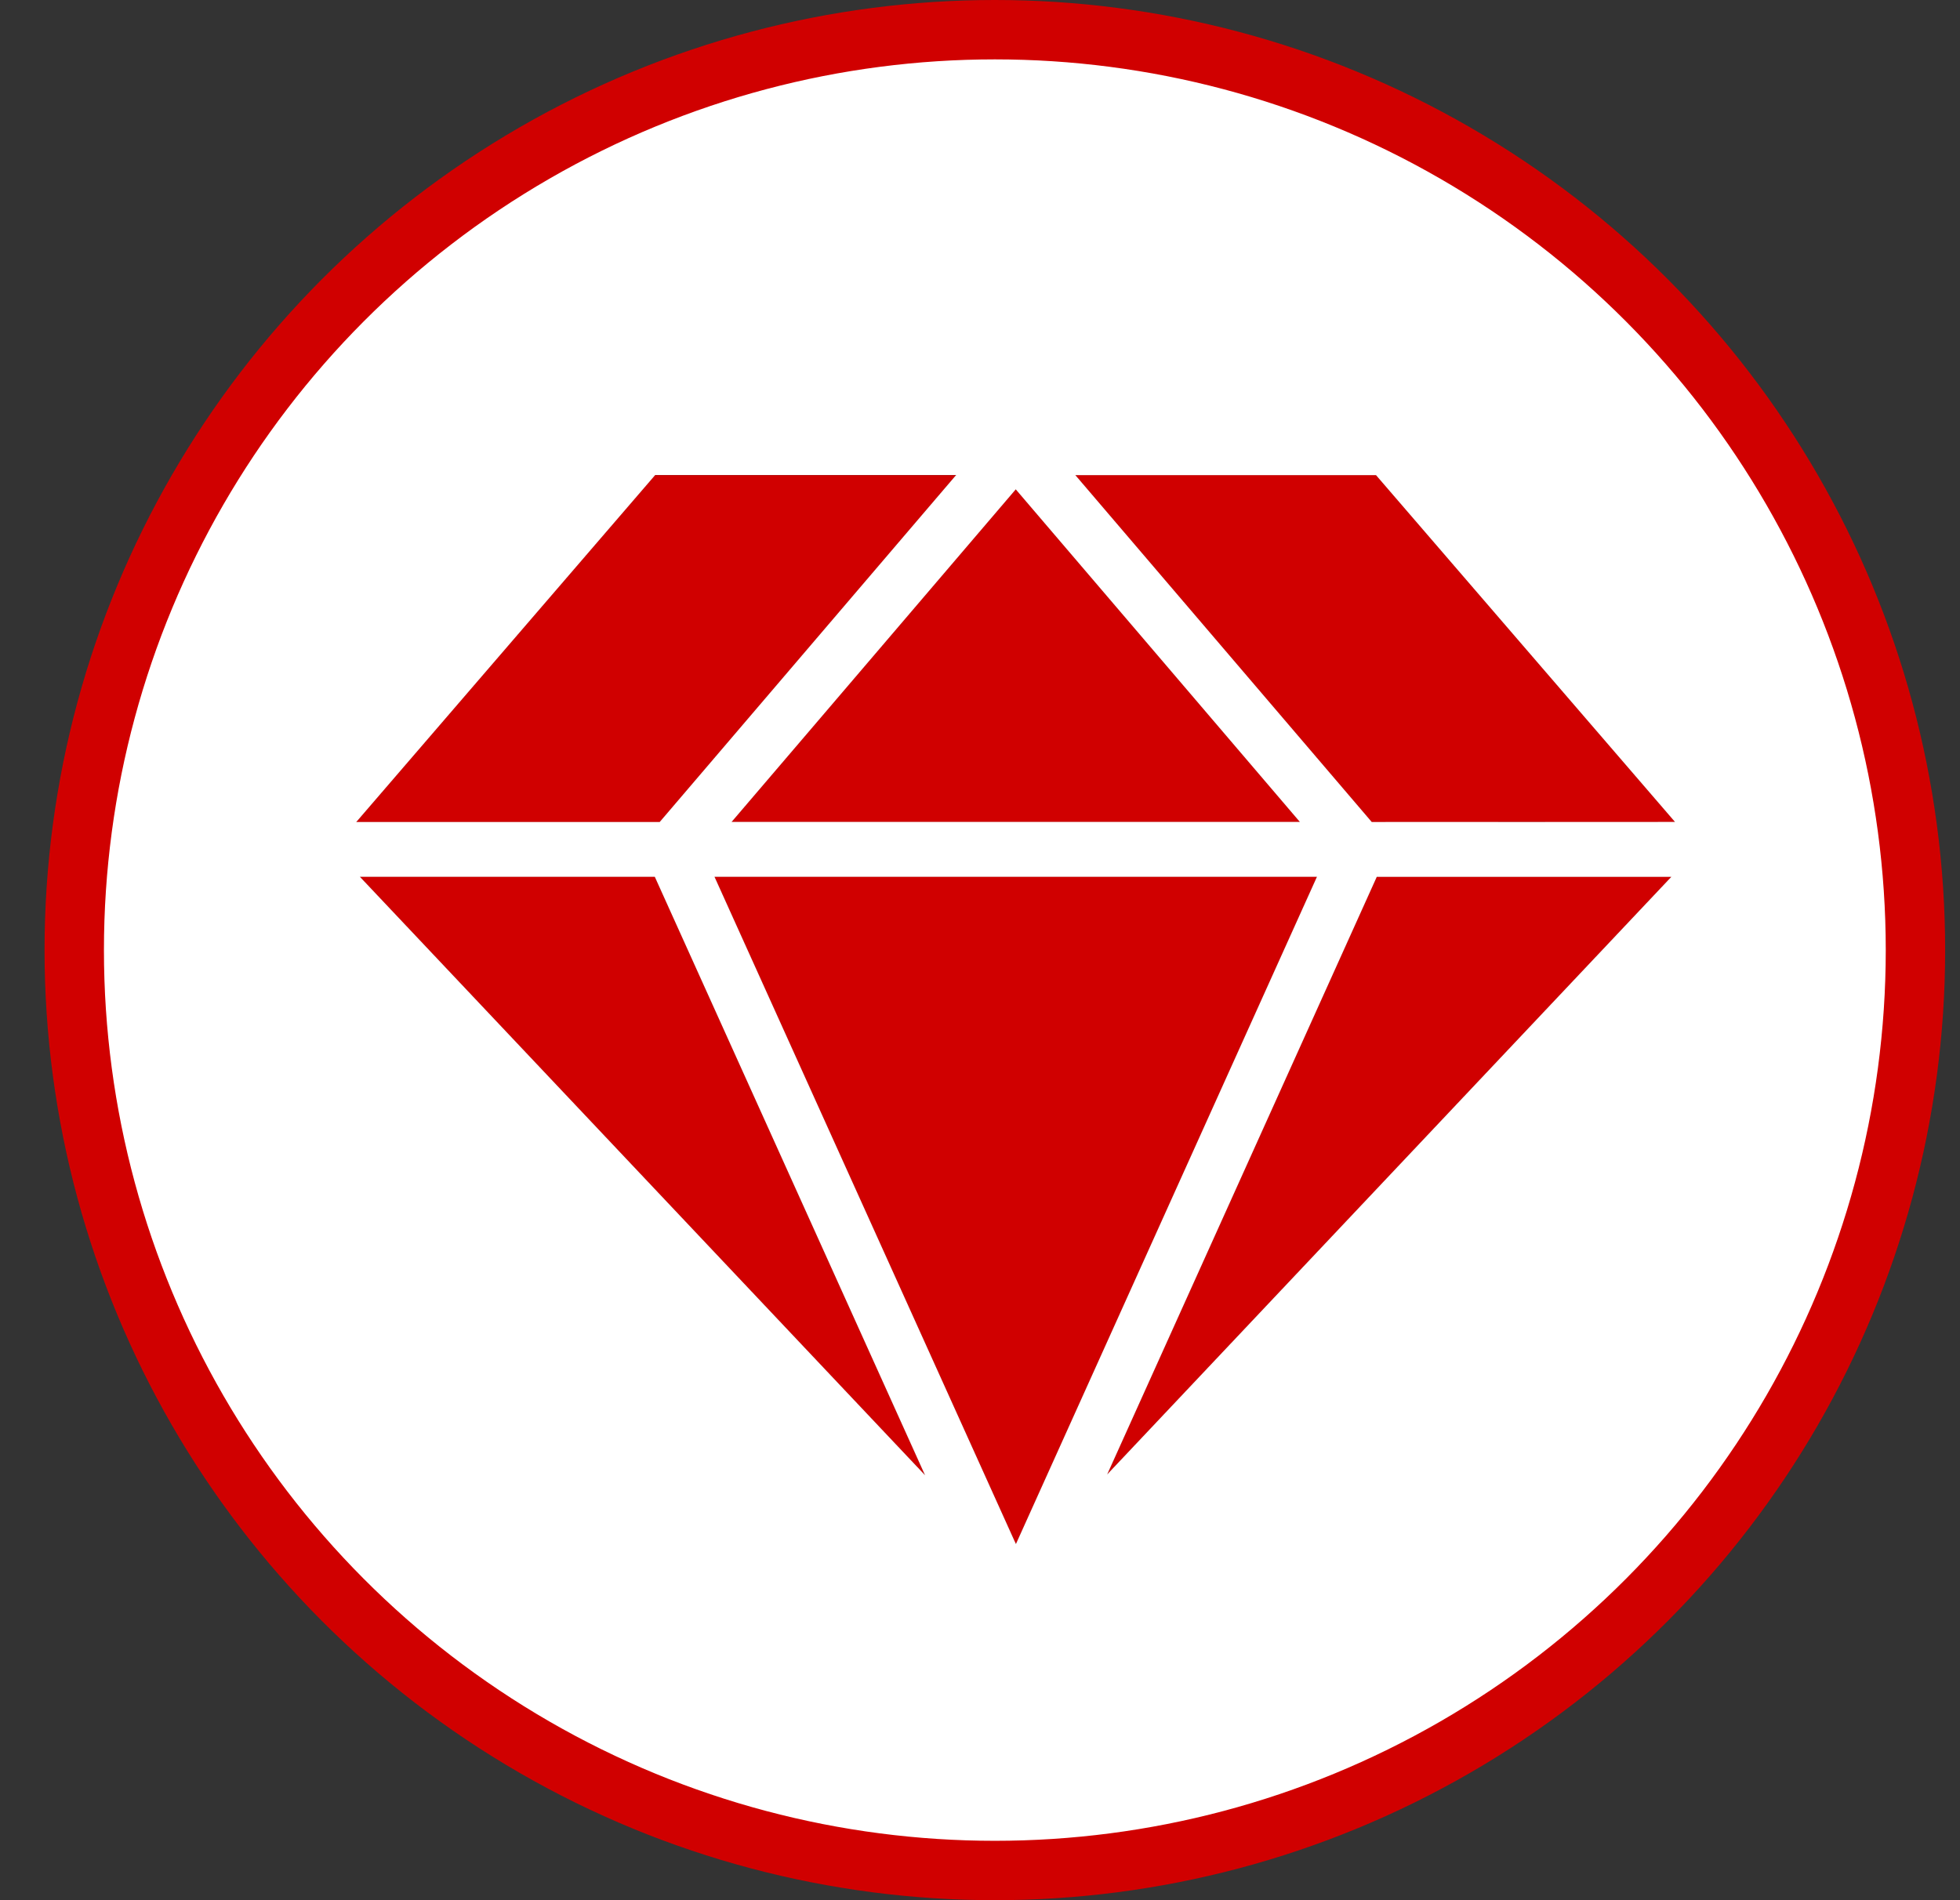<svg width="33" height="32" viewBox="0 0 33 32" fill="none" xmlns="http://www.w3.org/2000/svg">
<rect x="0" y="0" width="33" height="32" fill="#333333" stroke="none"/>
<circle cx="16.75" cy="16" r="15.5" fill="white" stroke="#D00000"/>
<path d="M15.633 8.543L16.097 8H11.032L6 13.842H11.107L15.633 8.543ZM12.319 13.841H21.884L19.284 10.796L17.102 8.242L13.806 12.101L12.319 13.841ZM6.061 14.766L15.572 24.839L11.024 14.766H6.061ZM22.172 14.766H21.343H17.859H12.031L17.072 25.929L17.105 26L21.907 15.353L22.172 14.766ZM18.644 24.826L28.138 14.767H23.181L18.644 24.826ZM28.2 13.841L23.167 8.002H18.107L23.096 13.842L28.2 13.841Z" fill="#D00000" stroke="black" stroke-width="0.001"/>
</svg>
